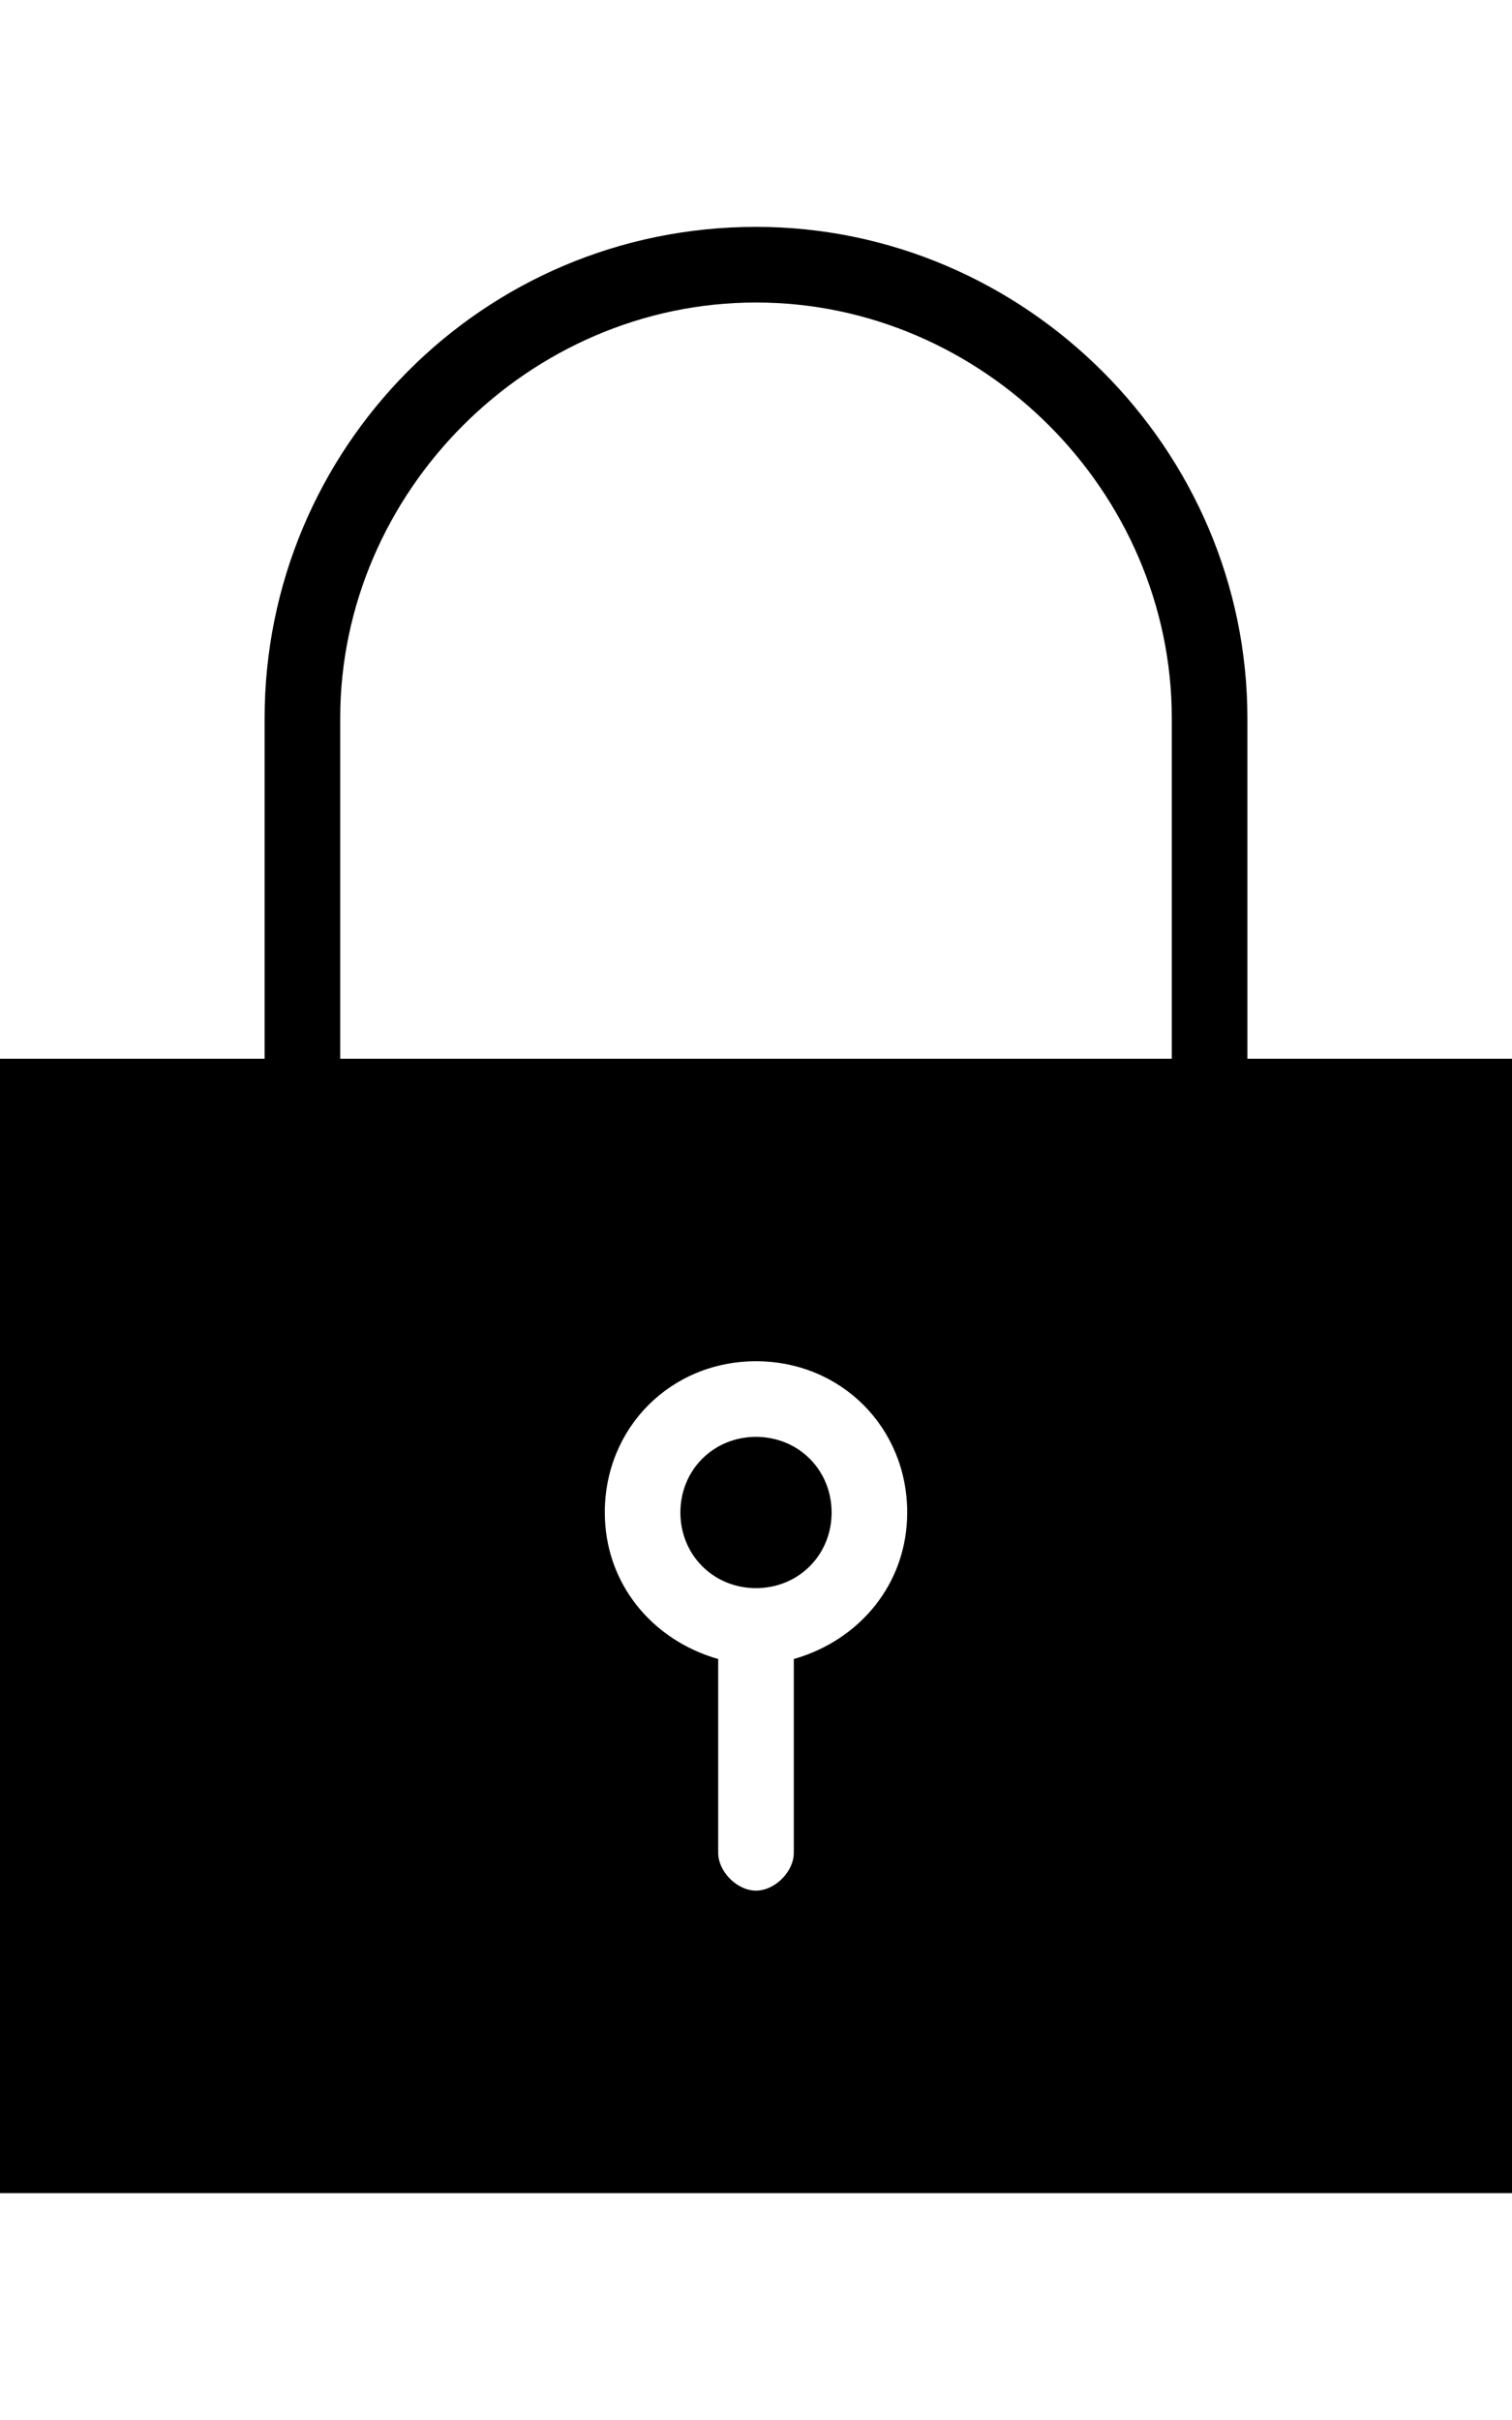 <?xml version="1.0" encoding="utf-8"?>
<!-- Generated by IcoMoon.io -->
<!DOCTYPE svg PUBLIC "-//W3C//DTD SVG 1.1//EN" "http://www.w3.org/Graphics/SVG/1.1/DTD/svg11.dtd">
<svg version="1.1" xmlns="http://www.w3.org/2000/svg" xmlns:xlink="http://www.w3.org/1999/xlink" width="320" height="512" viewBox="0 0 320 512">
<g>
</g>
	<path d="M160 304c9 0 16 7 16 16s-7 16-16 16-16-7-16-16 7-16 16-16zM264 224h56v240h-320v-240h56v-72c0-57 46-104 104-104 57 0 104 47 104 104v72zM168 351c14-4 24-16 24-31 0-18-14-32-32-32s-32 14-32 32c0 15 10 27 24 31v41c0 4 4 8 8 8s8-4 8-8v-41zM248 224v-72c0-48-40-88-88-88s-88 40-88 88v72h176z" fill="#000000" />
</svg>
